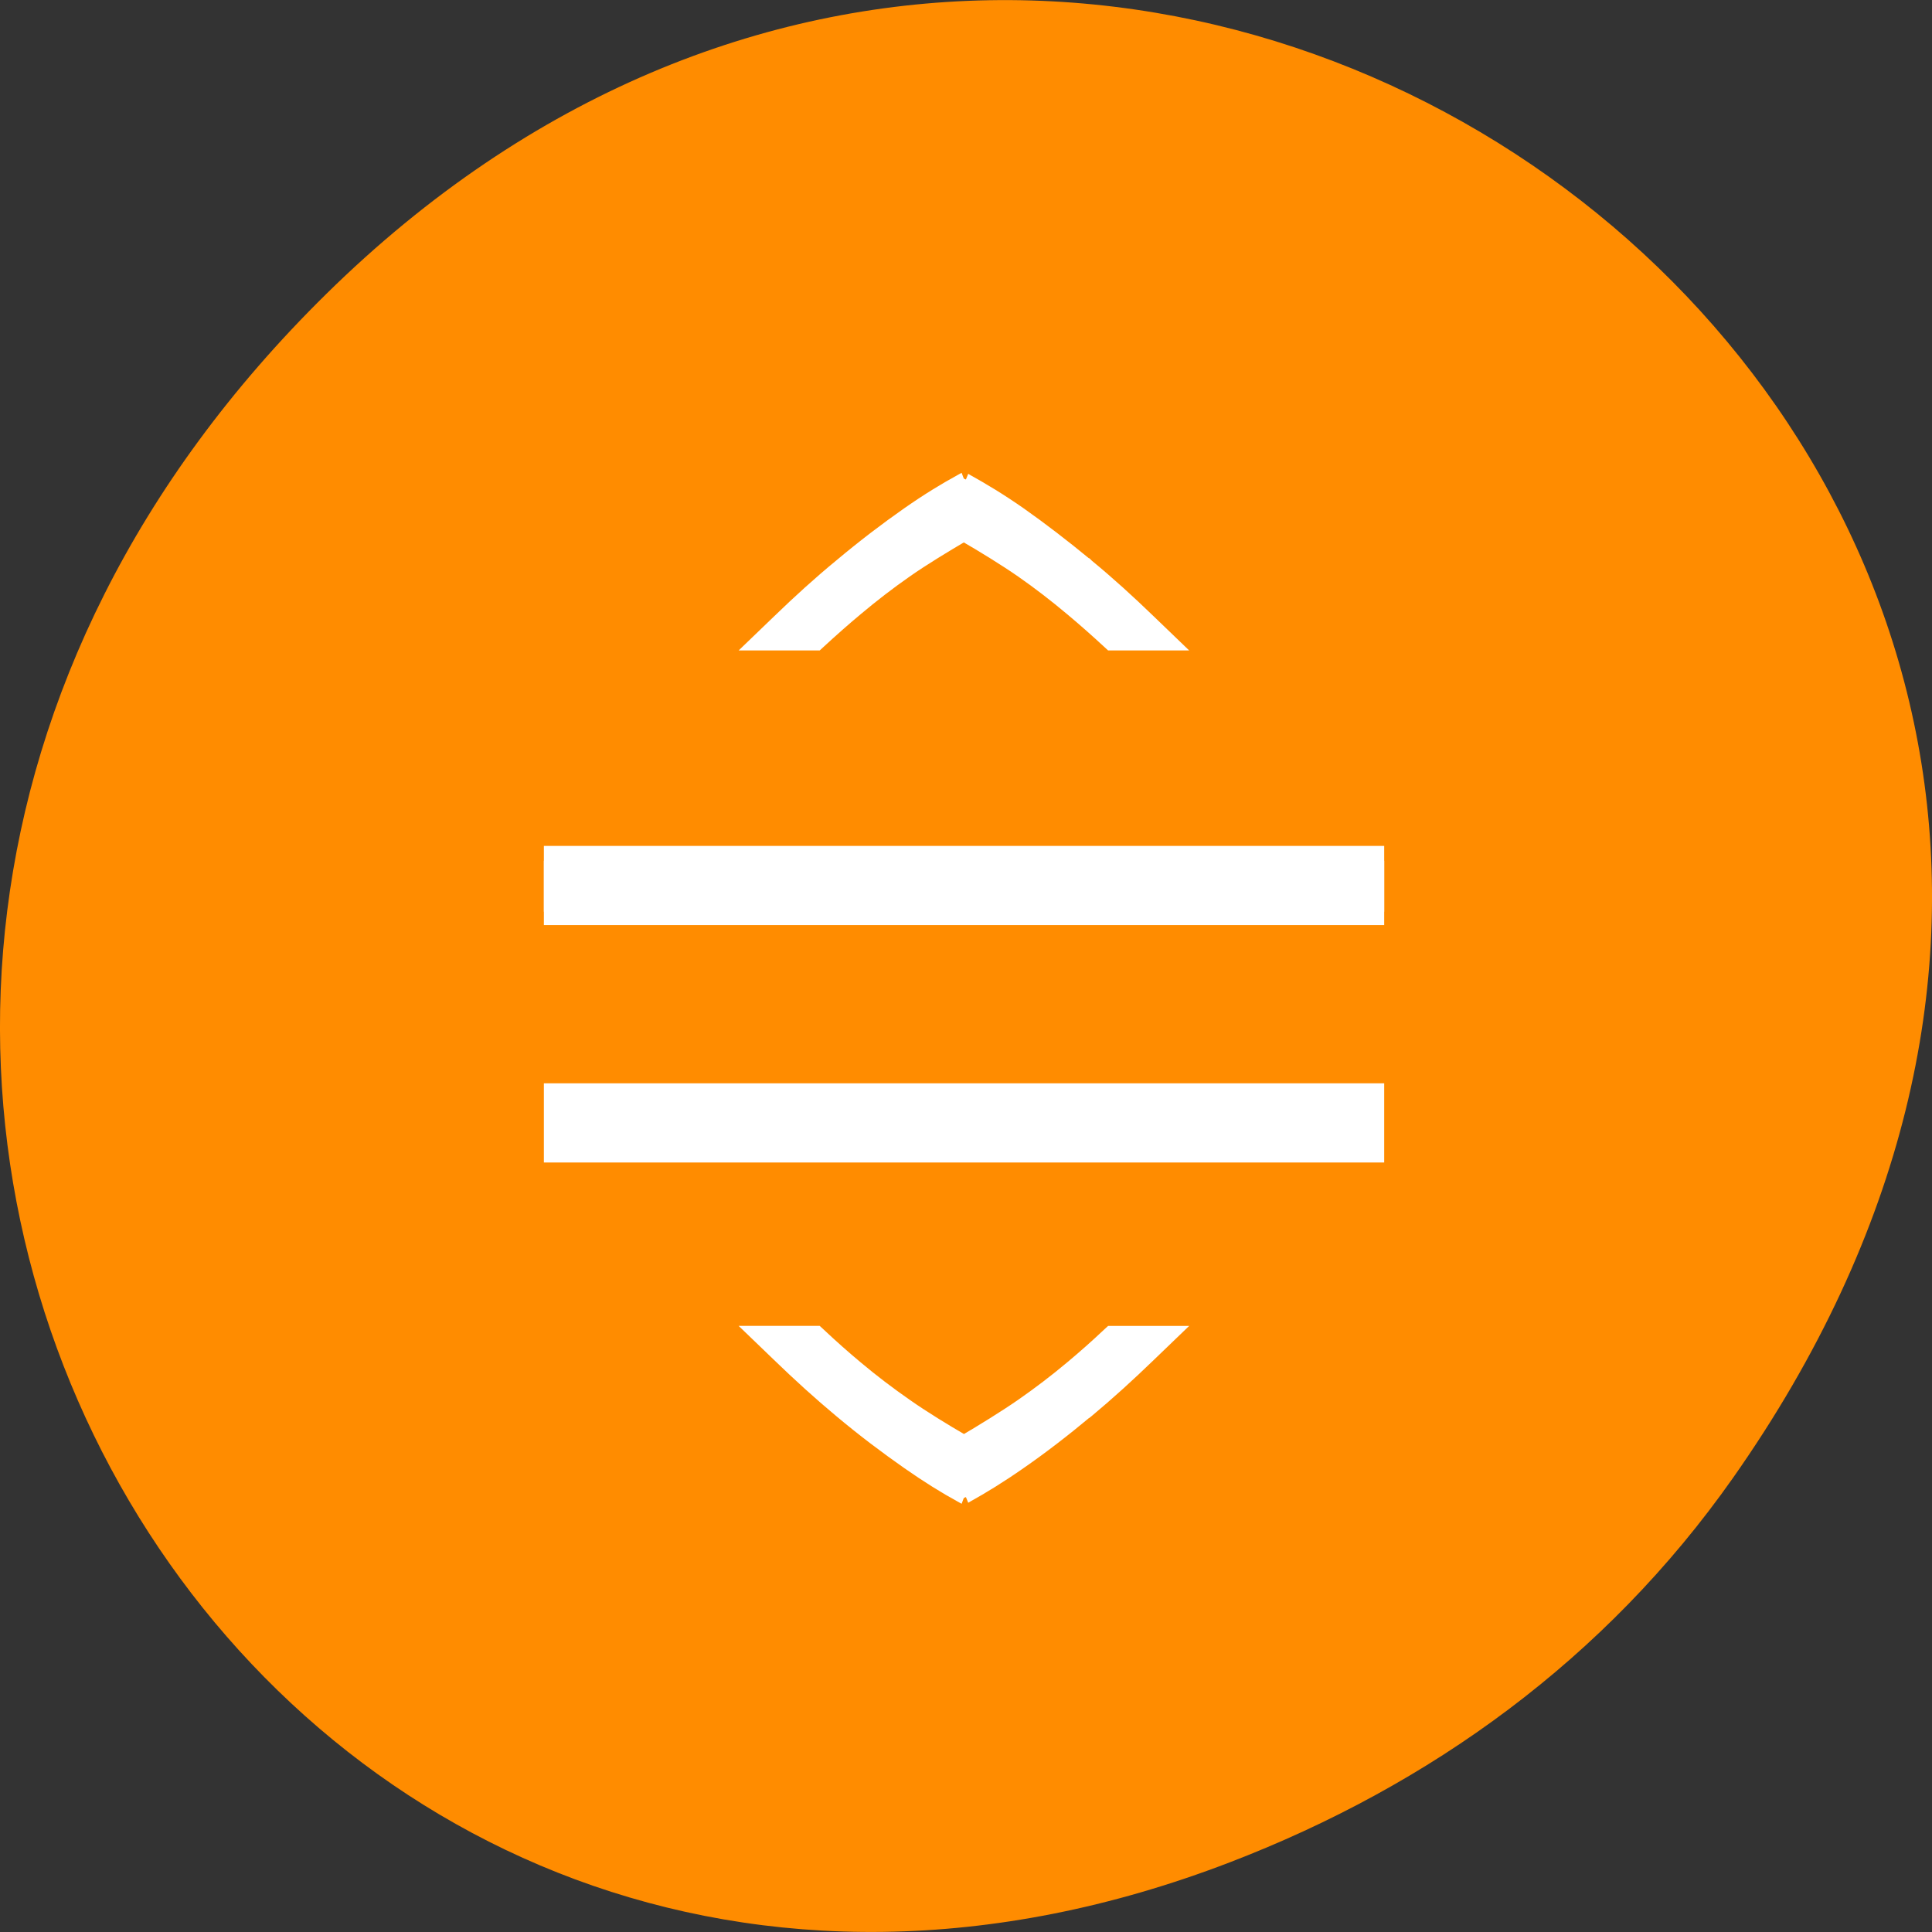 <svg xmlns="http://www.w3.org/2000/svg" viewBox="0 0 32 32"><rect x="0" y="0" width="32" height="32" fill="#333333" stroke="none"/><path d="m 28.703 24.48 c 11.508 -16.367 -9.742 -32.949 -23.297 -19.613 c -12.773 12.562 -0.934 32.082 14.961 25.98 c 3.316 -1.273 6.223 -3.363 8.336 -6.367" style="fill:#ff8c00"/><g transform="matrix(0 -0.211 -0.174 0 84.412 98.655)" style="stroke:#fff"><path d="m 379.413 433.354 v -79.99" style="fill:none;stroke-width:6.215"/><path d="m 429.991 393.381 l -0.185 0.403 c -0.666 1.478 -1.481 3.113 -2.591 5.039 c -1.203 2.083 -2.554 4.232 -4.071 6.427 c -1.351 1.993 -2.813 3.941 -4.349 5.867 l -1.795 2.262 v -6.113 l 0.204 -0.269 c 0.87 -1.142 1.721 -2.307 2.554 -3.516 c 1.055 -1.523 2.054 -3.09 2.98 -4.703 c 0.925 -1.59 2.036 -3.829 2.776 -5.352 v -0.022 l 0.019 -0.022 l -0.019 -0.022 l 0.037 0.067 c -0.037 -0.09 -0.037 -0.045 -0.056 -0.134 l 0.019 0.045 c -0.722 -1.523 -1.851 -3.762 -2.776 -5.374 c -0.925 -1.612 -1.925 -3.18 -2.98 -4.703 c -0.833 -1.209 -1.684 -2.374 -2.554 -3.516 l -0.204 -0.269 v -6.113 l 1.795 2.262 c 1.536 1.926 2.998 3.874 4.349 5.867 l 0.093 0.112 v 0.022 c 1.462 2.15 2.794 4.255 3.979 6.293 c 1.11 1.926 1.925 3.583 2.591 5.039 l 0.111 0.224" style="fill:#fff"/><path d="m 397.993 433.354 v -79.99" style="fill:none;stroke-width:4"/><path d="m 349.969 393.381 l 0.185 0.403 c 0.666 1.478 1.499 3.113 2.609 5.039 c 1.203 2.083 2.535 4.232 4.053 6.427 c 1.369 1.993 2.831 3.941 4.368 5.867 l 1.795 2.262 v -6.113 l -0.204 -0.269 c -0.888 -1.142 -1.74 -2.307 -2.572 -3.516 c -1.055 -1.523 -2.036 -3.09 -2.961 -4.703 c -0.925 -1.59 -2.054 -3.829 -2.776 -5.352 l -0.019 -0.045 v -0.022 l -0.037 0.067 c 0.037 -0.09 0.037 -0.045 0.074 -0.134 l -0.037 0.045 c 0.74 -1.523 1.869 -3.762 2.794 -5.374 c 0.925 -1.612 1.906 -3.18 2.961 -4.703 c 0.833 -1.209 1.684 -2.374 2.572 -3.516 l 0.204 -0.269 v -6.113 l -1.795 2.262 c -1.536 1.926 -2.998 3.874 -4.368 5.867 l -0.074 0.112 v 0.022 c -1.481 2.15 -2.813 4.255 -3.979 6.293 c -1.11 1.926 -1.943 3.583 -2.609 5.039 l -0.111 0.224" style="fill:#fff"/><path d="m 398.049 433.354 v -79.99" style="fill:none;stroke-width:6.215"/></g></svg>